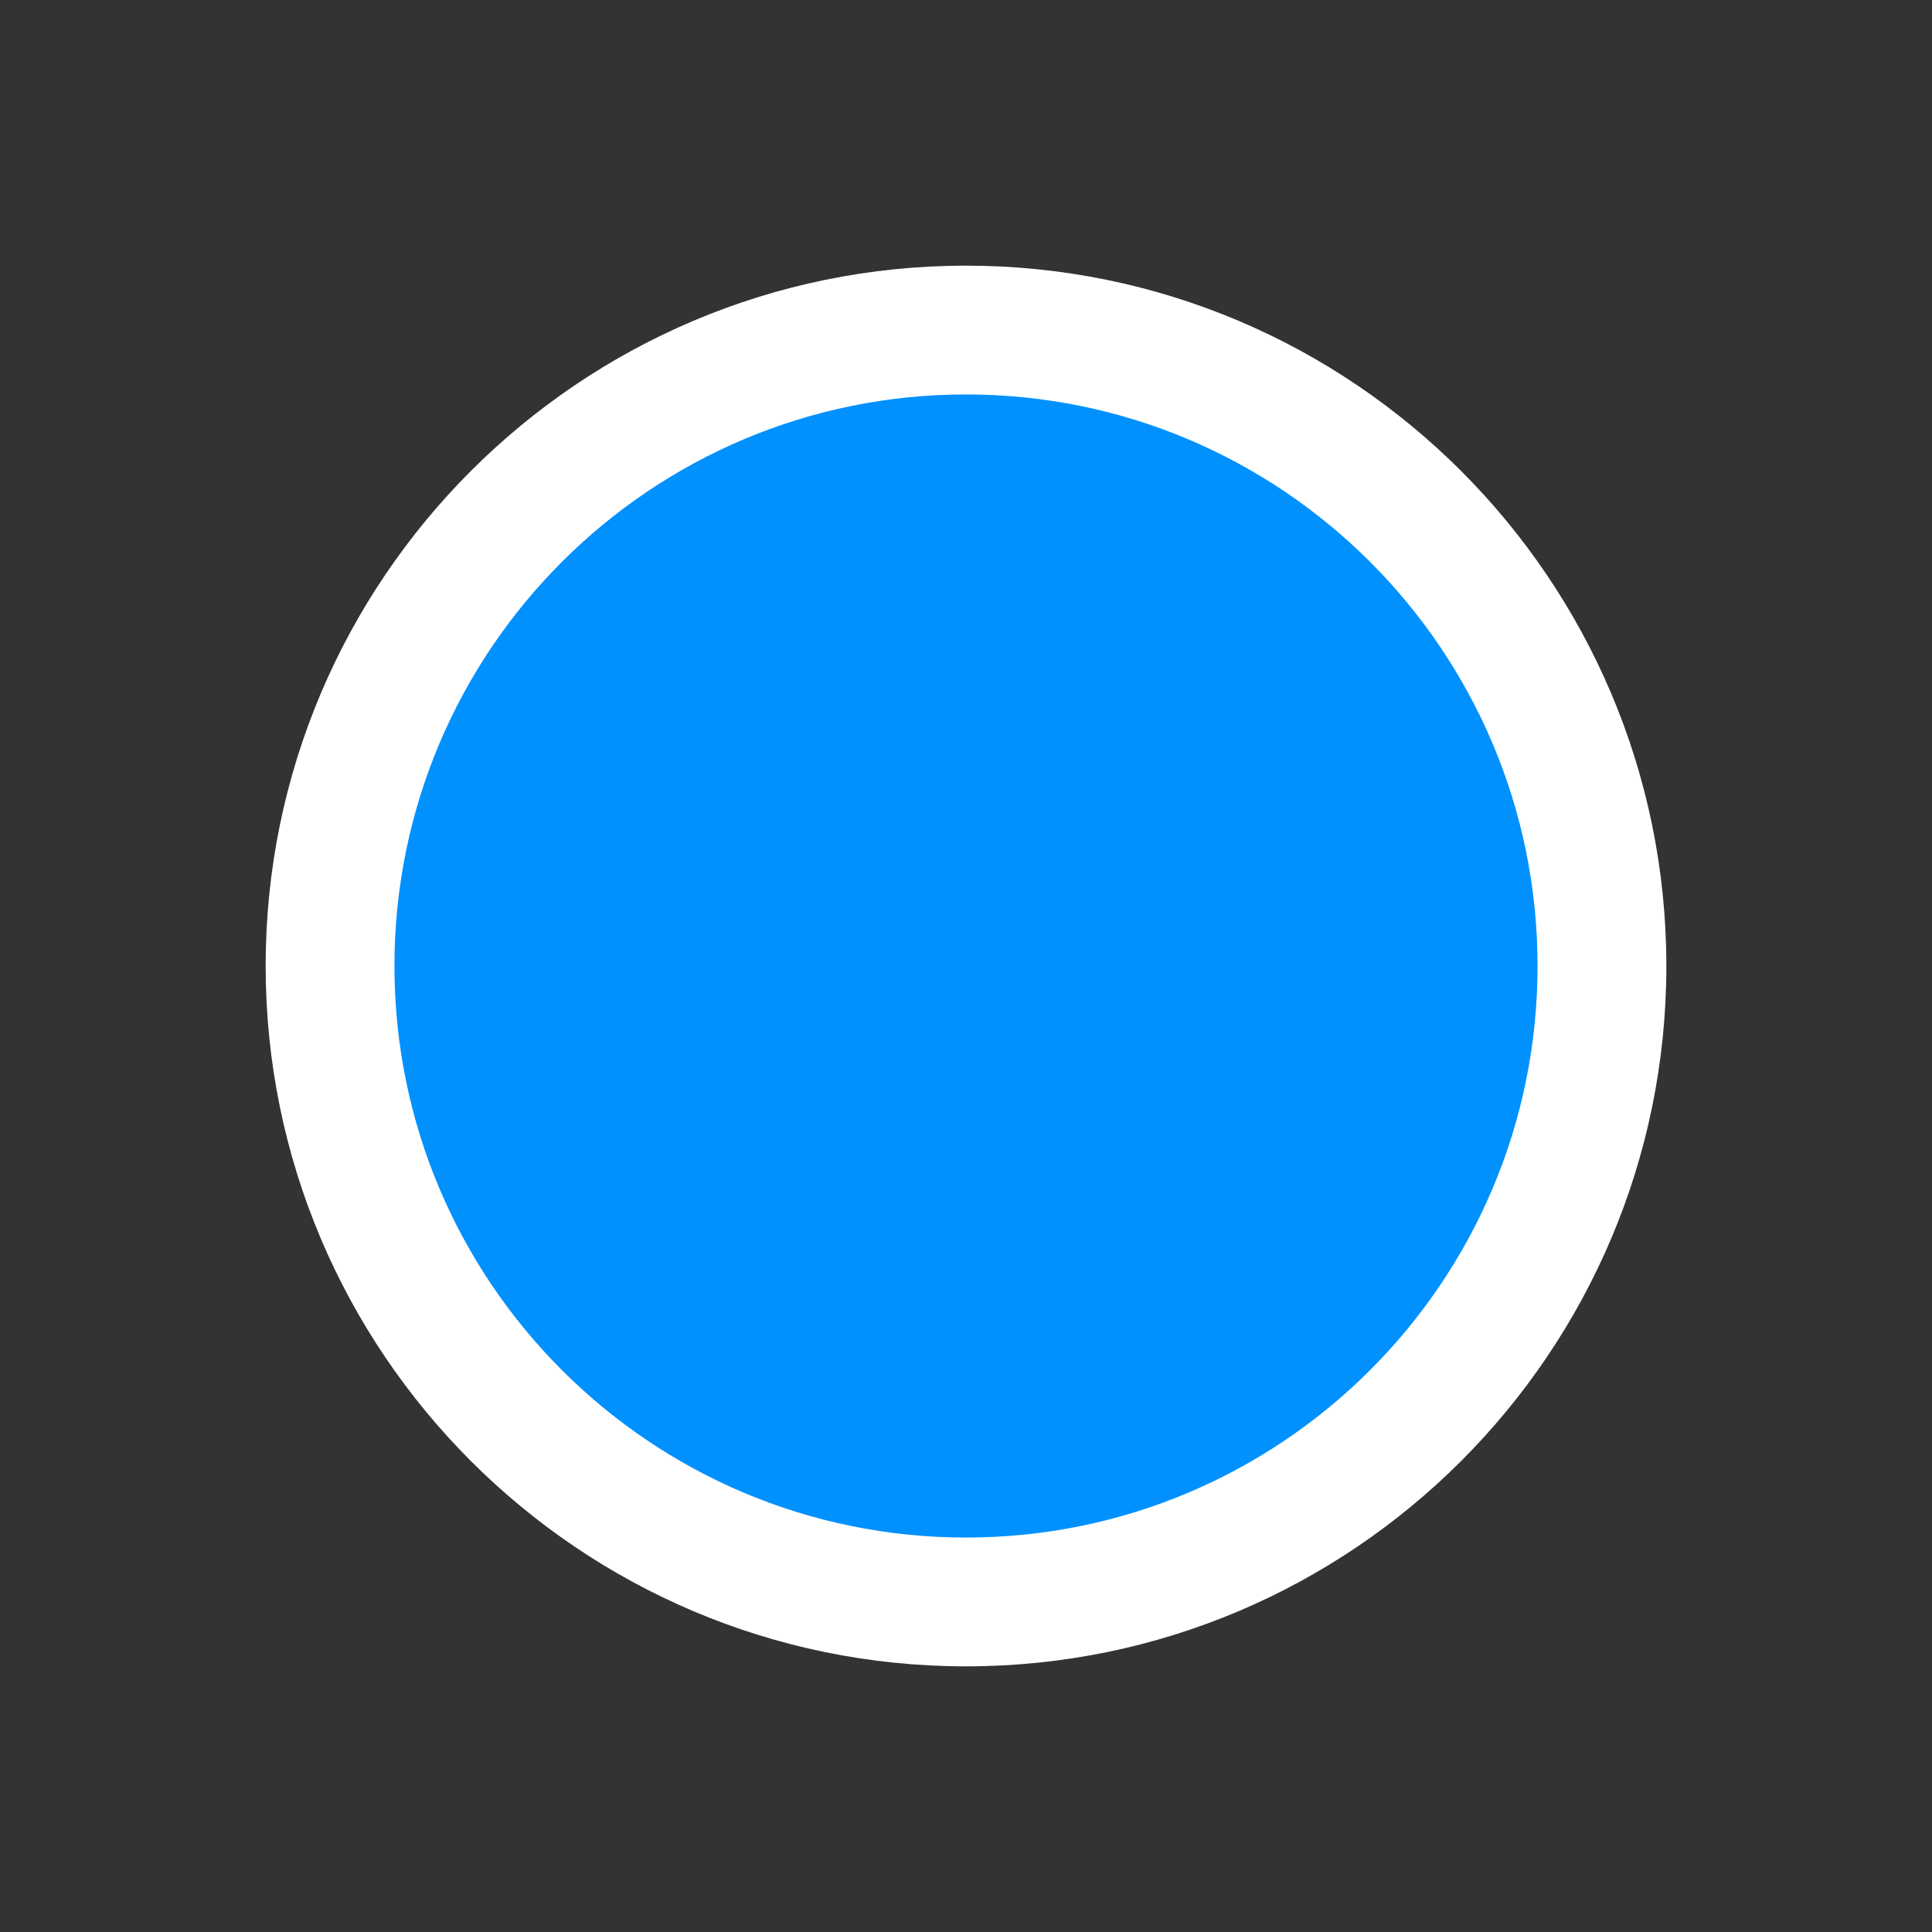 <?xml version="1.0" encoding="utf-8"?>
<!-- Generator: Adobe Illustrator 18.0.0, SVG Export Plug-In . SVG Version: 6.00 Build 0)  -->
<!DOCTYPE svg PUBLIC "-//W3C//DTD SVG 1.1//EN" "http://www.w3.org/Graphics/SVG/1.1/DTD/svg11.dtd">
<svg version="1.1" id="图层_1" xmlns="http://www.w3.org/2000/svg" xmlns:xlink="http://www.w3.org/1999/xlink" x="0px" y="0px"
	 viewBox="0 0 120 120" enable-background="new 0 0 120 120" xml:space="preserve">
<rect x="0" y="0" width="120" height="120" fill="#333333" stroke="none"/>
<g>
	<circle fill="#0091FF" cx="60" cy="60" r="39.5"/>
	<path fill="#FFFFFF" d="M60,103.5C36,103.5,16.5,84,16.5,60C16.5,36,36,16.5,60,16.5c24,0,43.5,19.5,43.5,43.5
		C103.5,84,84,103.5,60,103.5z M60,24.5c-19.6,0-35.5,15.9-35.5,35.5c0,19.6,15.9,35.5,35.5,35.5c19.6,0,35.5-15.9,35.5-35.5
		C95.5,40.4,79.6,24.5,60,24.5z"/>
</g>
</svg>
